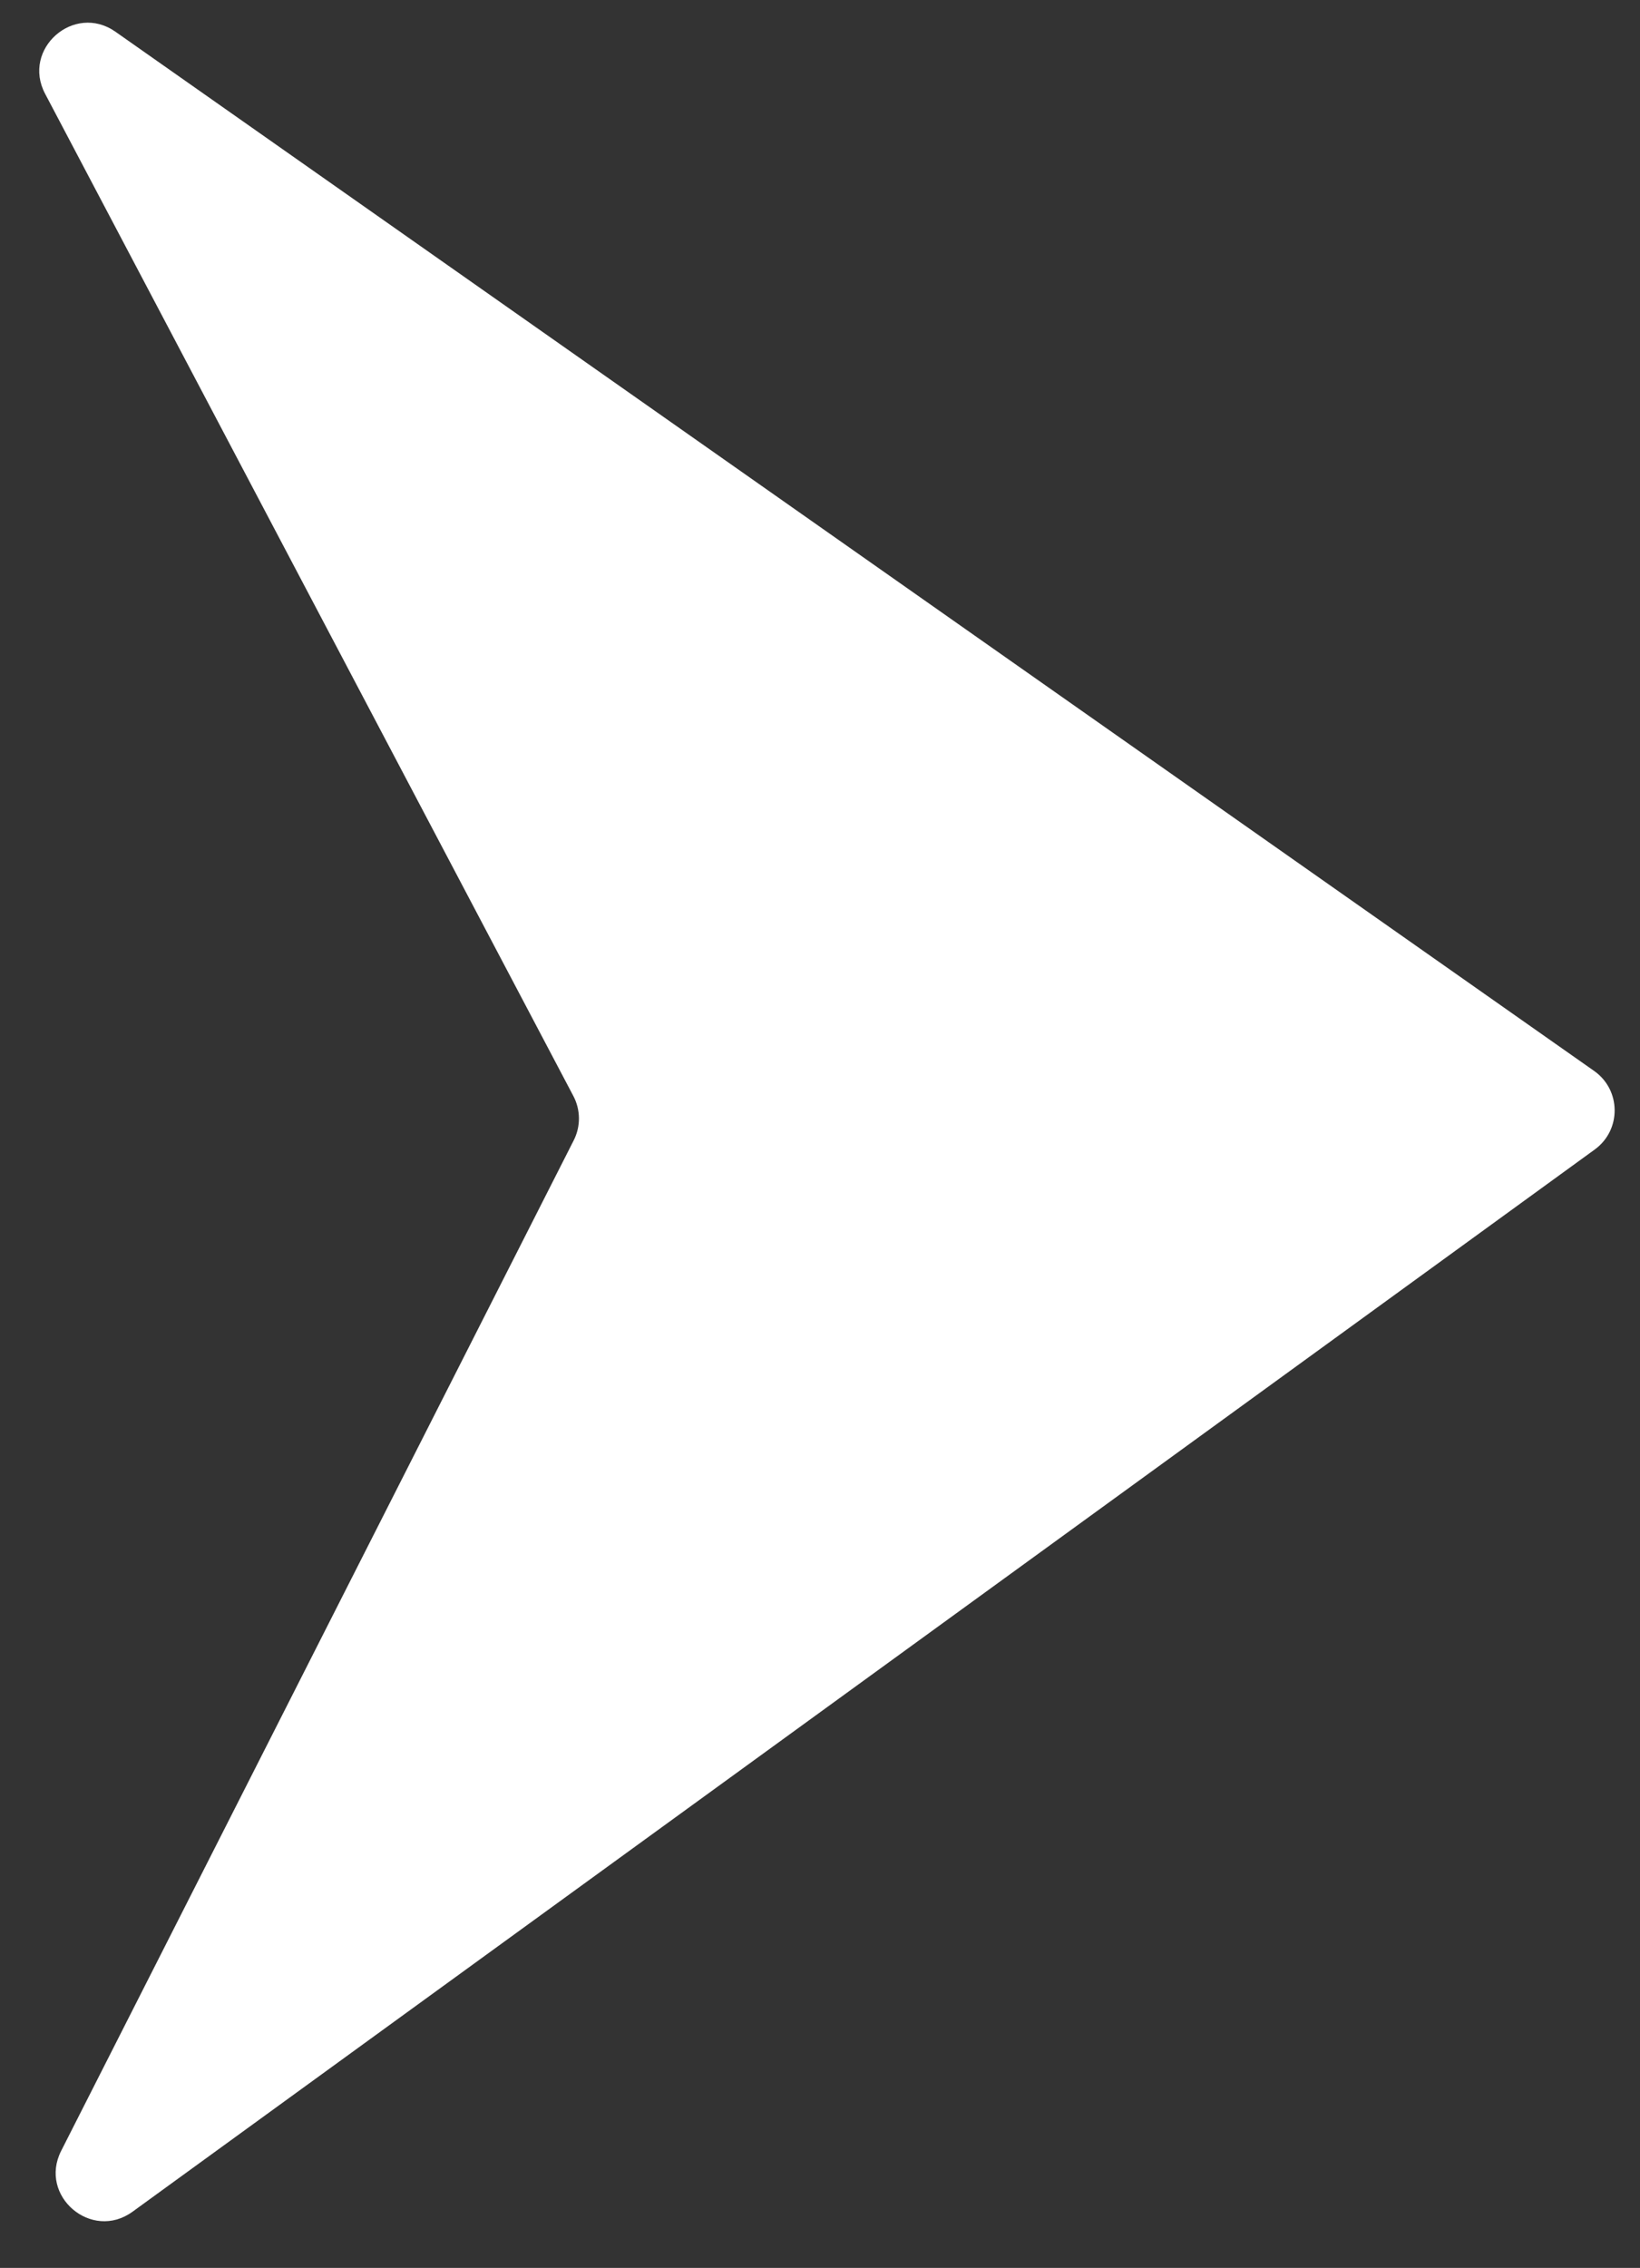 <svg width="34" height="47" viewBox="0 0 34 47" fill="none" xmlns="http://www.w3.org/2000/svg">
<rect x="0" y="0" width="34" height="47" fill="#333333" stroke="none"/>
<path d="M33.049 22.194C33.611 22.589 33.617 23.419 33.062 23.822L2.748 45.835C1.898 46.452 0.793 45.51 1.268 44.574L11.894 23.633C12.041 23.344 12.038 23.001 11.887 22.714L0.935 1.943C0.445 1.014 1.535 0.055 2.394 0.658L33.049 22.194Z" fill="#fff"/>
</svg>
